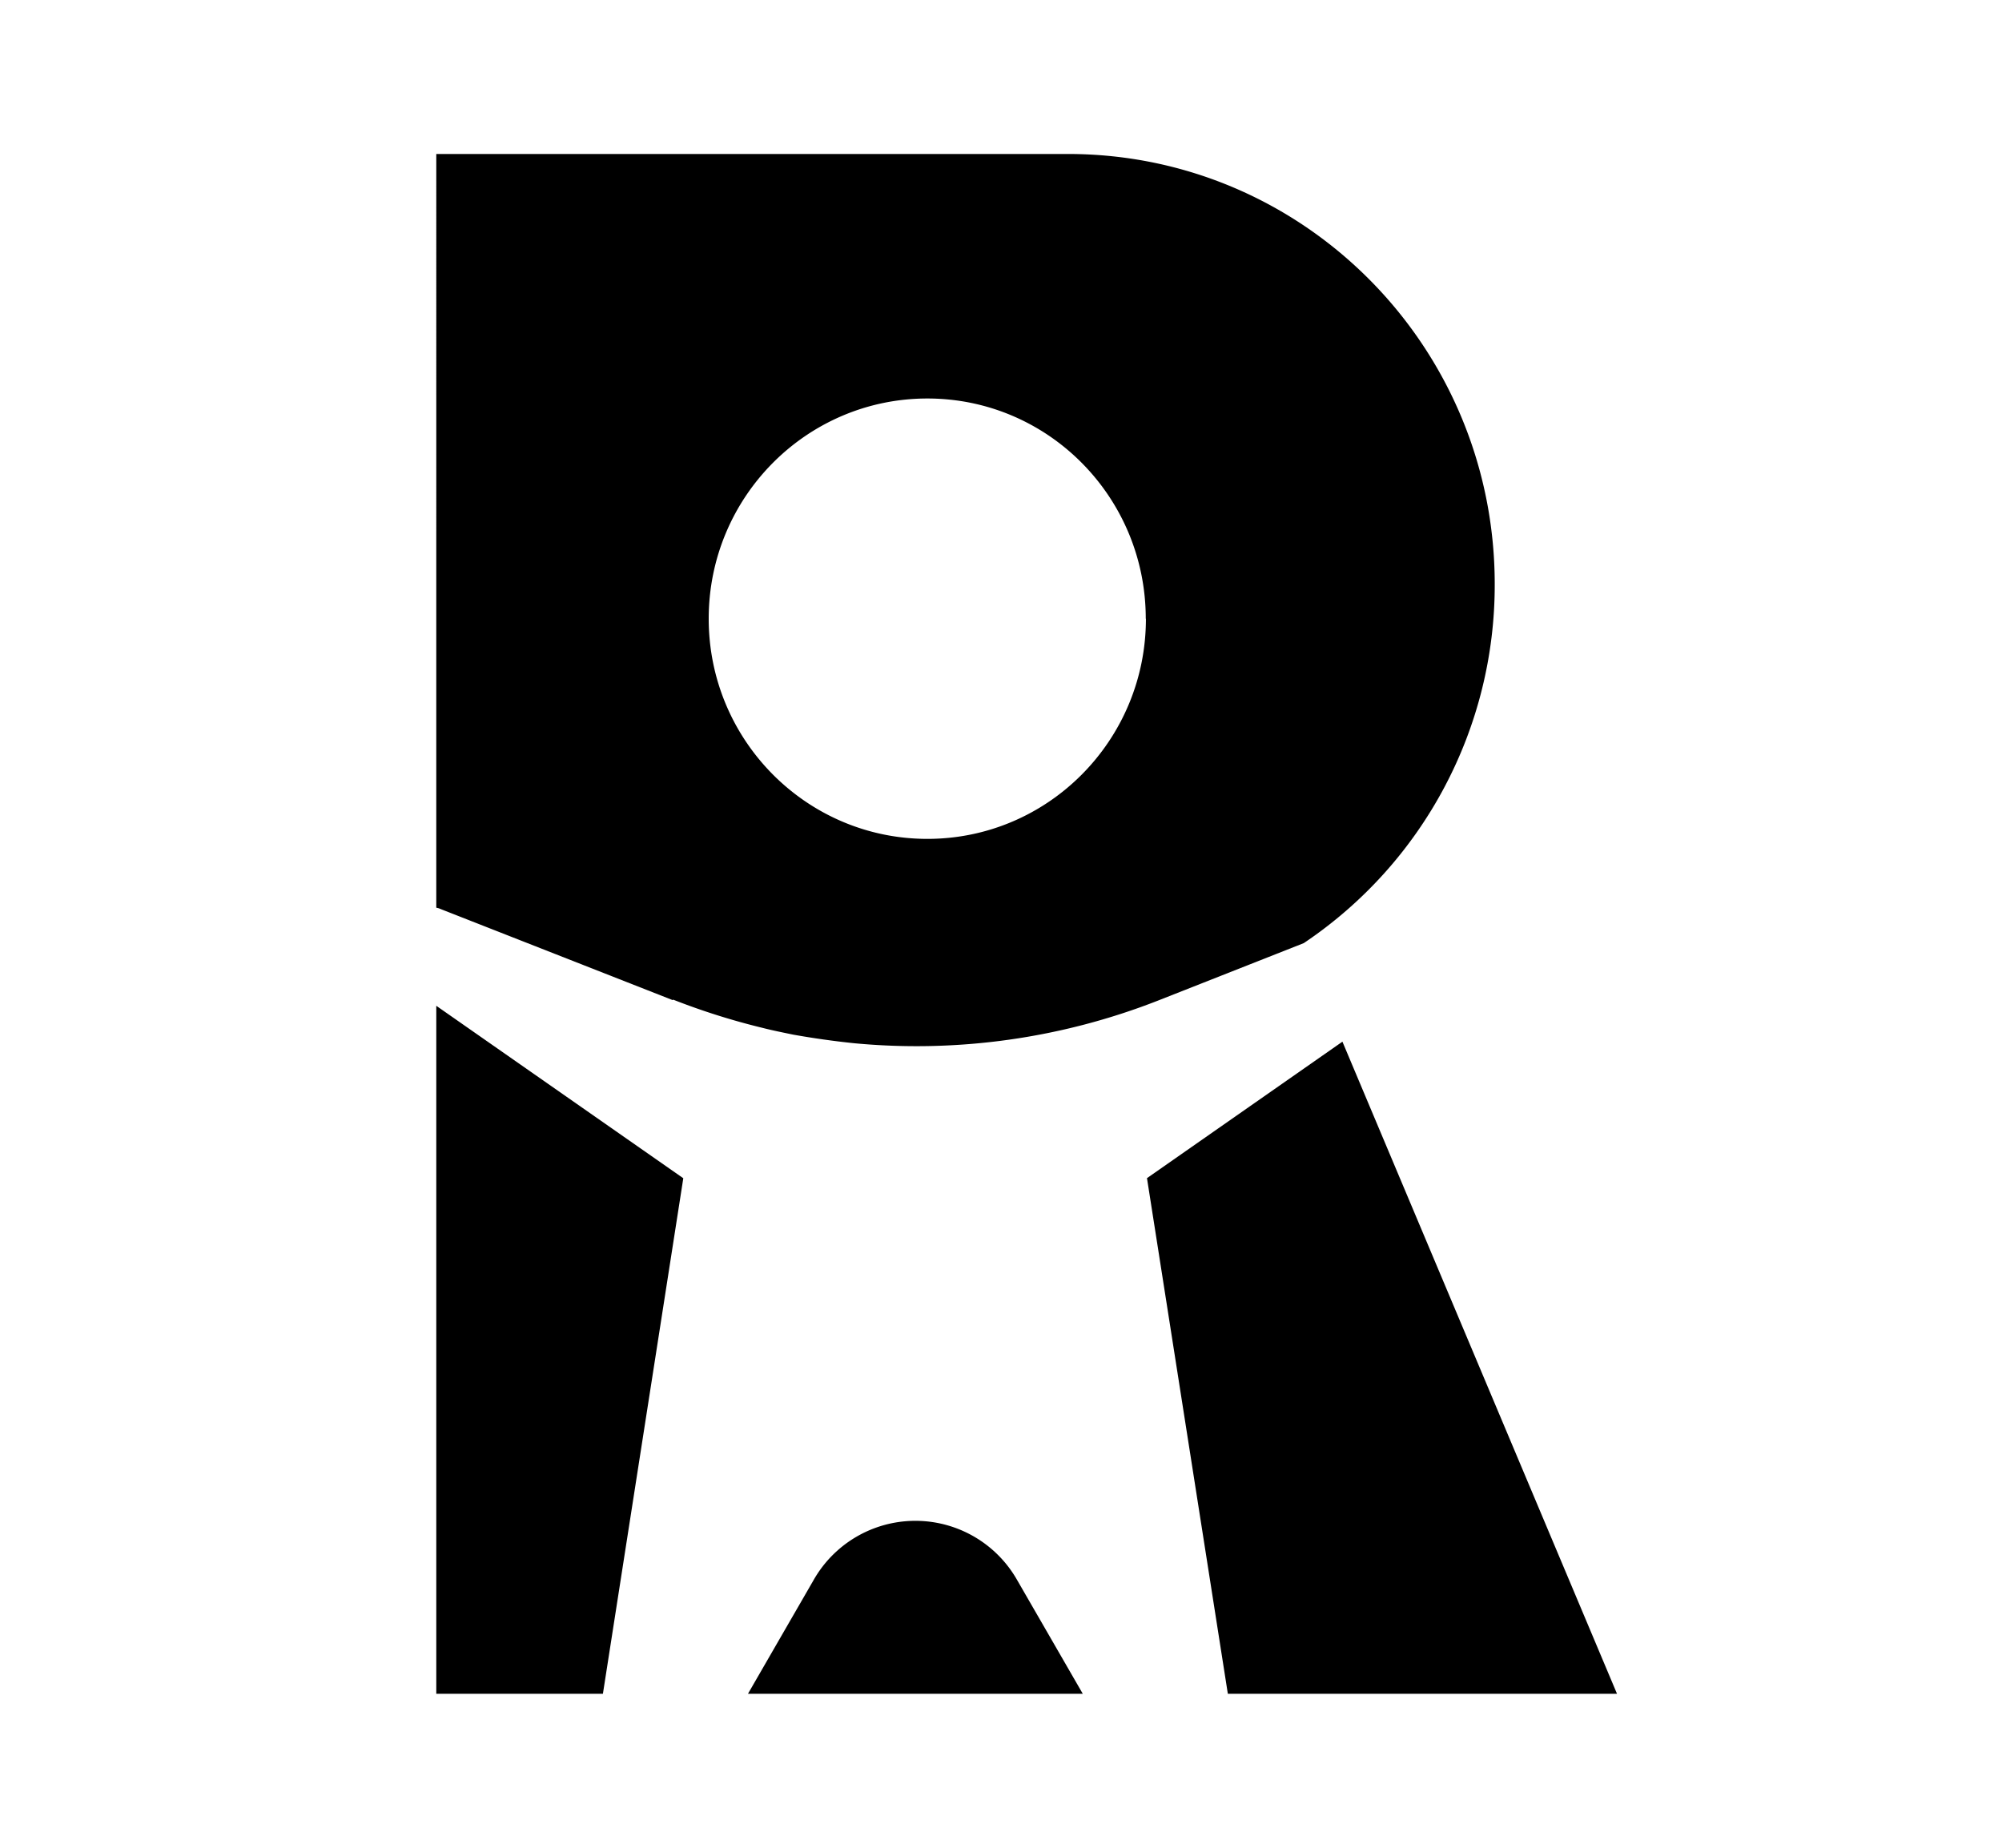 <svg xmlns="http://www.w3.org/2000/svg" width="13" height="12" viewBox="0 0 13 12"><path fill-rule="evenodd" d="M4.95 6.675a4.487 4.487 0 01-.579-.183l-.003.003-1.511-.593c-.007-.004-.024-.007-.024-.007V1h4.102c1.531 0 2.771 1.25 2.771 2.794a2.8 2.8 0 01-1.24 2.331l-.946.373a4.3 4.3 0 01-1.975.277 5.42 5.42 0 01-.396-.056c-.067-.014-.133-.027-.199-.044zm2.49-2.657c0-.79-.634-1.43-1.418-1.43-.784 0-1.42.64-1.42 1.43 0 .79.636 1.43 1.42 1.43.784 0 1.419-.64 1.419-1.43zM3.916 11H2.833V6.532l1.604 1.12L3.915 11zm3.532-3.348L7.973 11H10.5L8.717 6.765l-1.27.887zM4.857 11l.427-.74a.76.76 0 011.32 0l.427.74H4.858z" clip-rule="evenodd"/></svg>